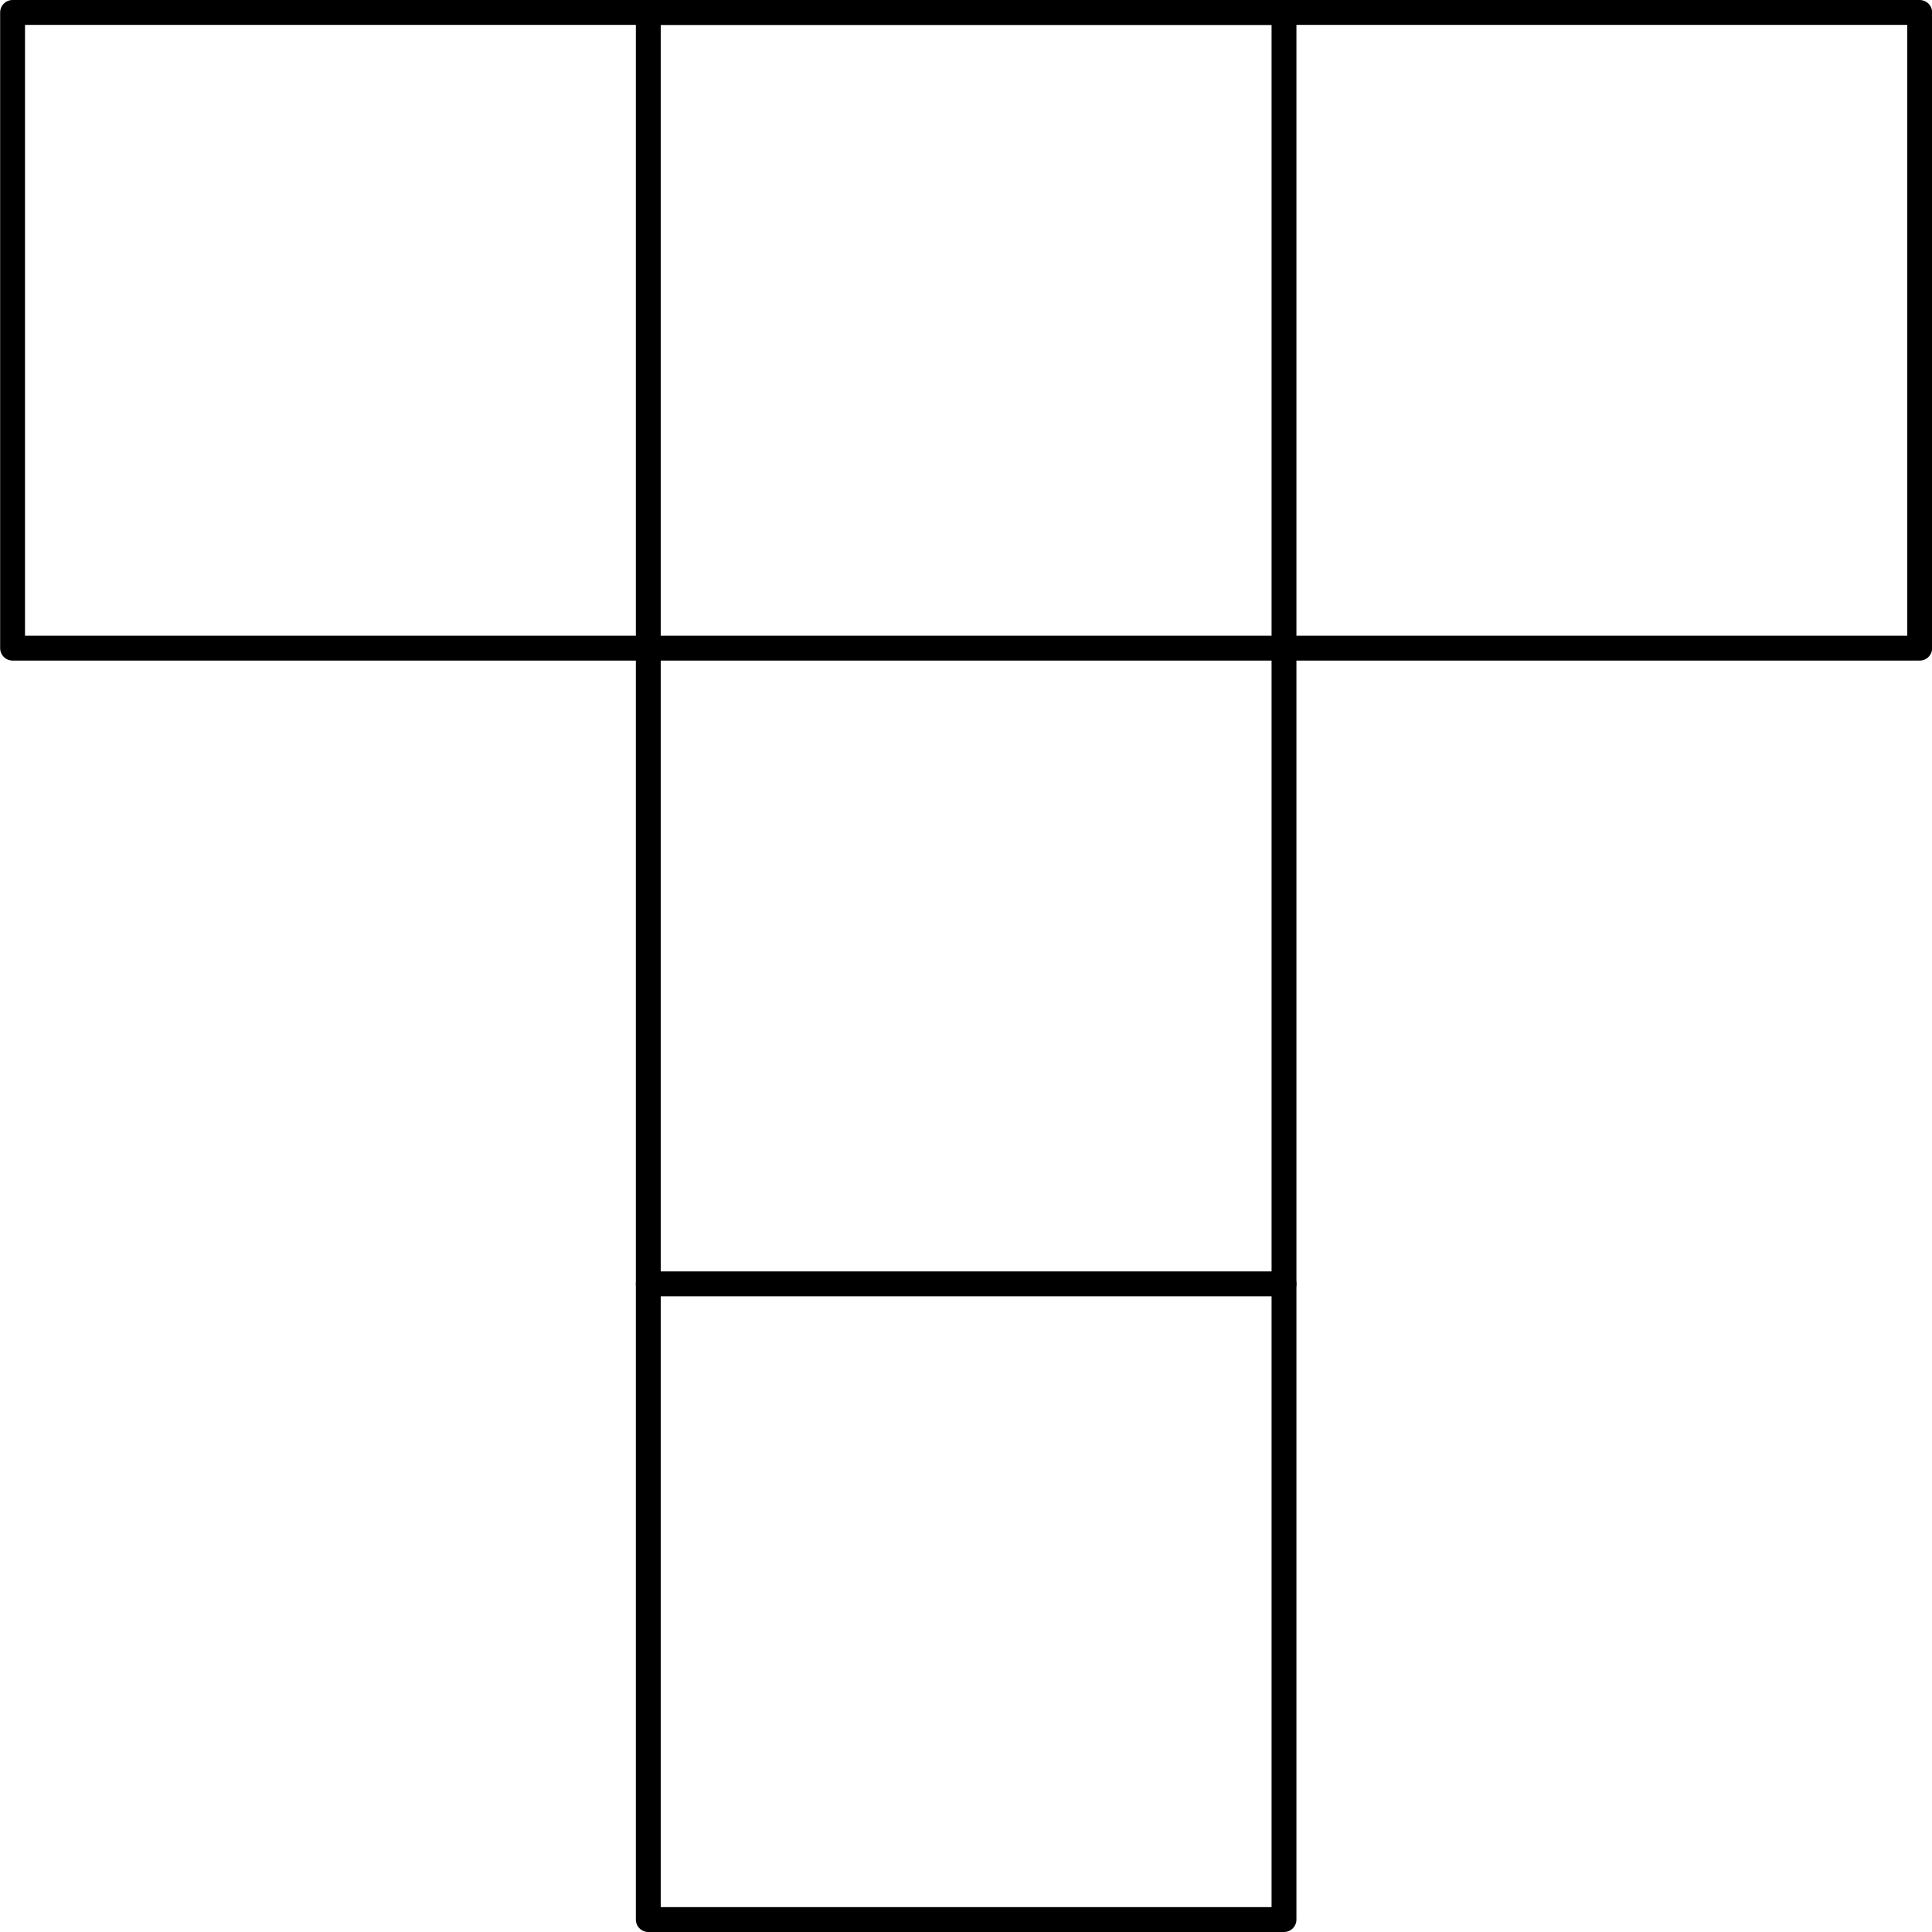 <?xml version="1.0" encoding="UTF-8" standalone="no"?>
<!-- Created with Inkscape (http://www.inkscape.org/) -->

<svg
   width="13.676mm"
   height="13.676mm"
   viewBox="0 0 13.676 13.676"
   version="1.1"
   id="svg1"
   xmlns="http://www.w3.org/2000/svg"
   xmlns:svg="http://www.w3.org/2000/svg">
  <defs
     id="defs1" />
  <g
     id="layer1"
     transform="translate(-98.16,-141.552)">
    <path
       id="path181"
       d="m 102.749,155.14 h 4.5 v -13.5 h -4.5 z"
       style="fill:none;stroke:#000000;stroke-width:0.176;stroke-linecap:butt;stroke-linejoin:round;stroke-miterlimit:10;stroke-dasharray:none;stroke-opacity:1" />
    <path
       id="path182"
       d="m 98.249,146.14 h 13.5 v -4.5 H 98.249 Z"
       style="fill:none;stroke:#000000;stroke-width:0.176;stroke-linecap:butt;stroke-linejoin:round;stroke-miterlimit:10;stroke-dasharray:none;stroke-opacity:1" />
    <path
       id="path183"
       d="m 102.749,150.64 h 4.5"
       style="fill:none;stroke:#000000;stroke-width:0.176;stroke-linecap:round;stroke-linejoin:round;stroke-miterlimit:10;stroke-dasharray:none;stroke-opacity:1" />
  </g>
</svg>

